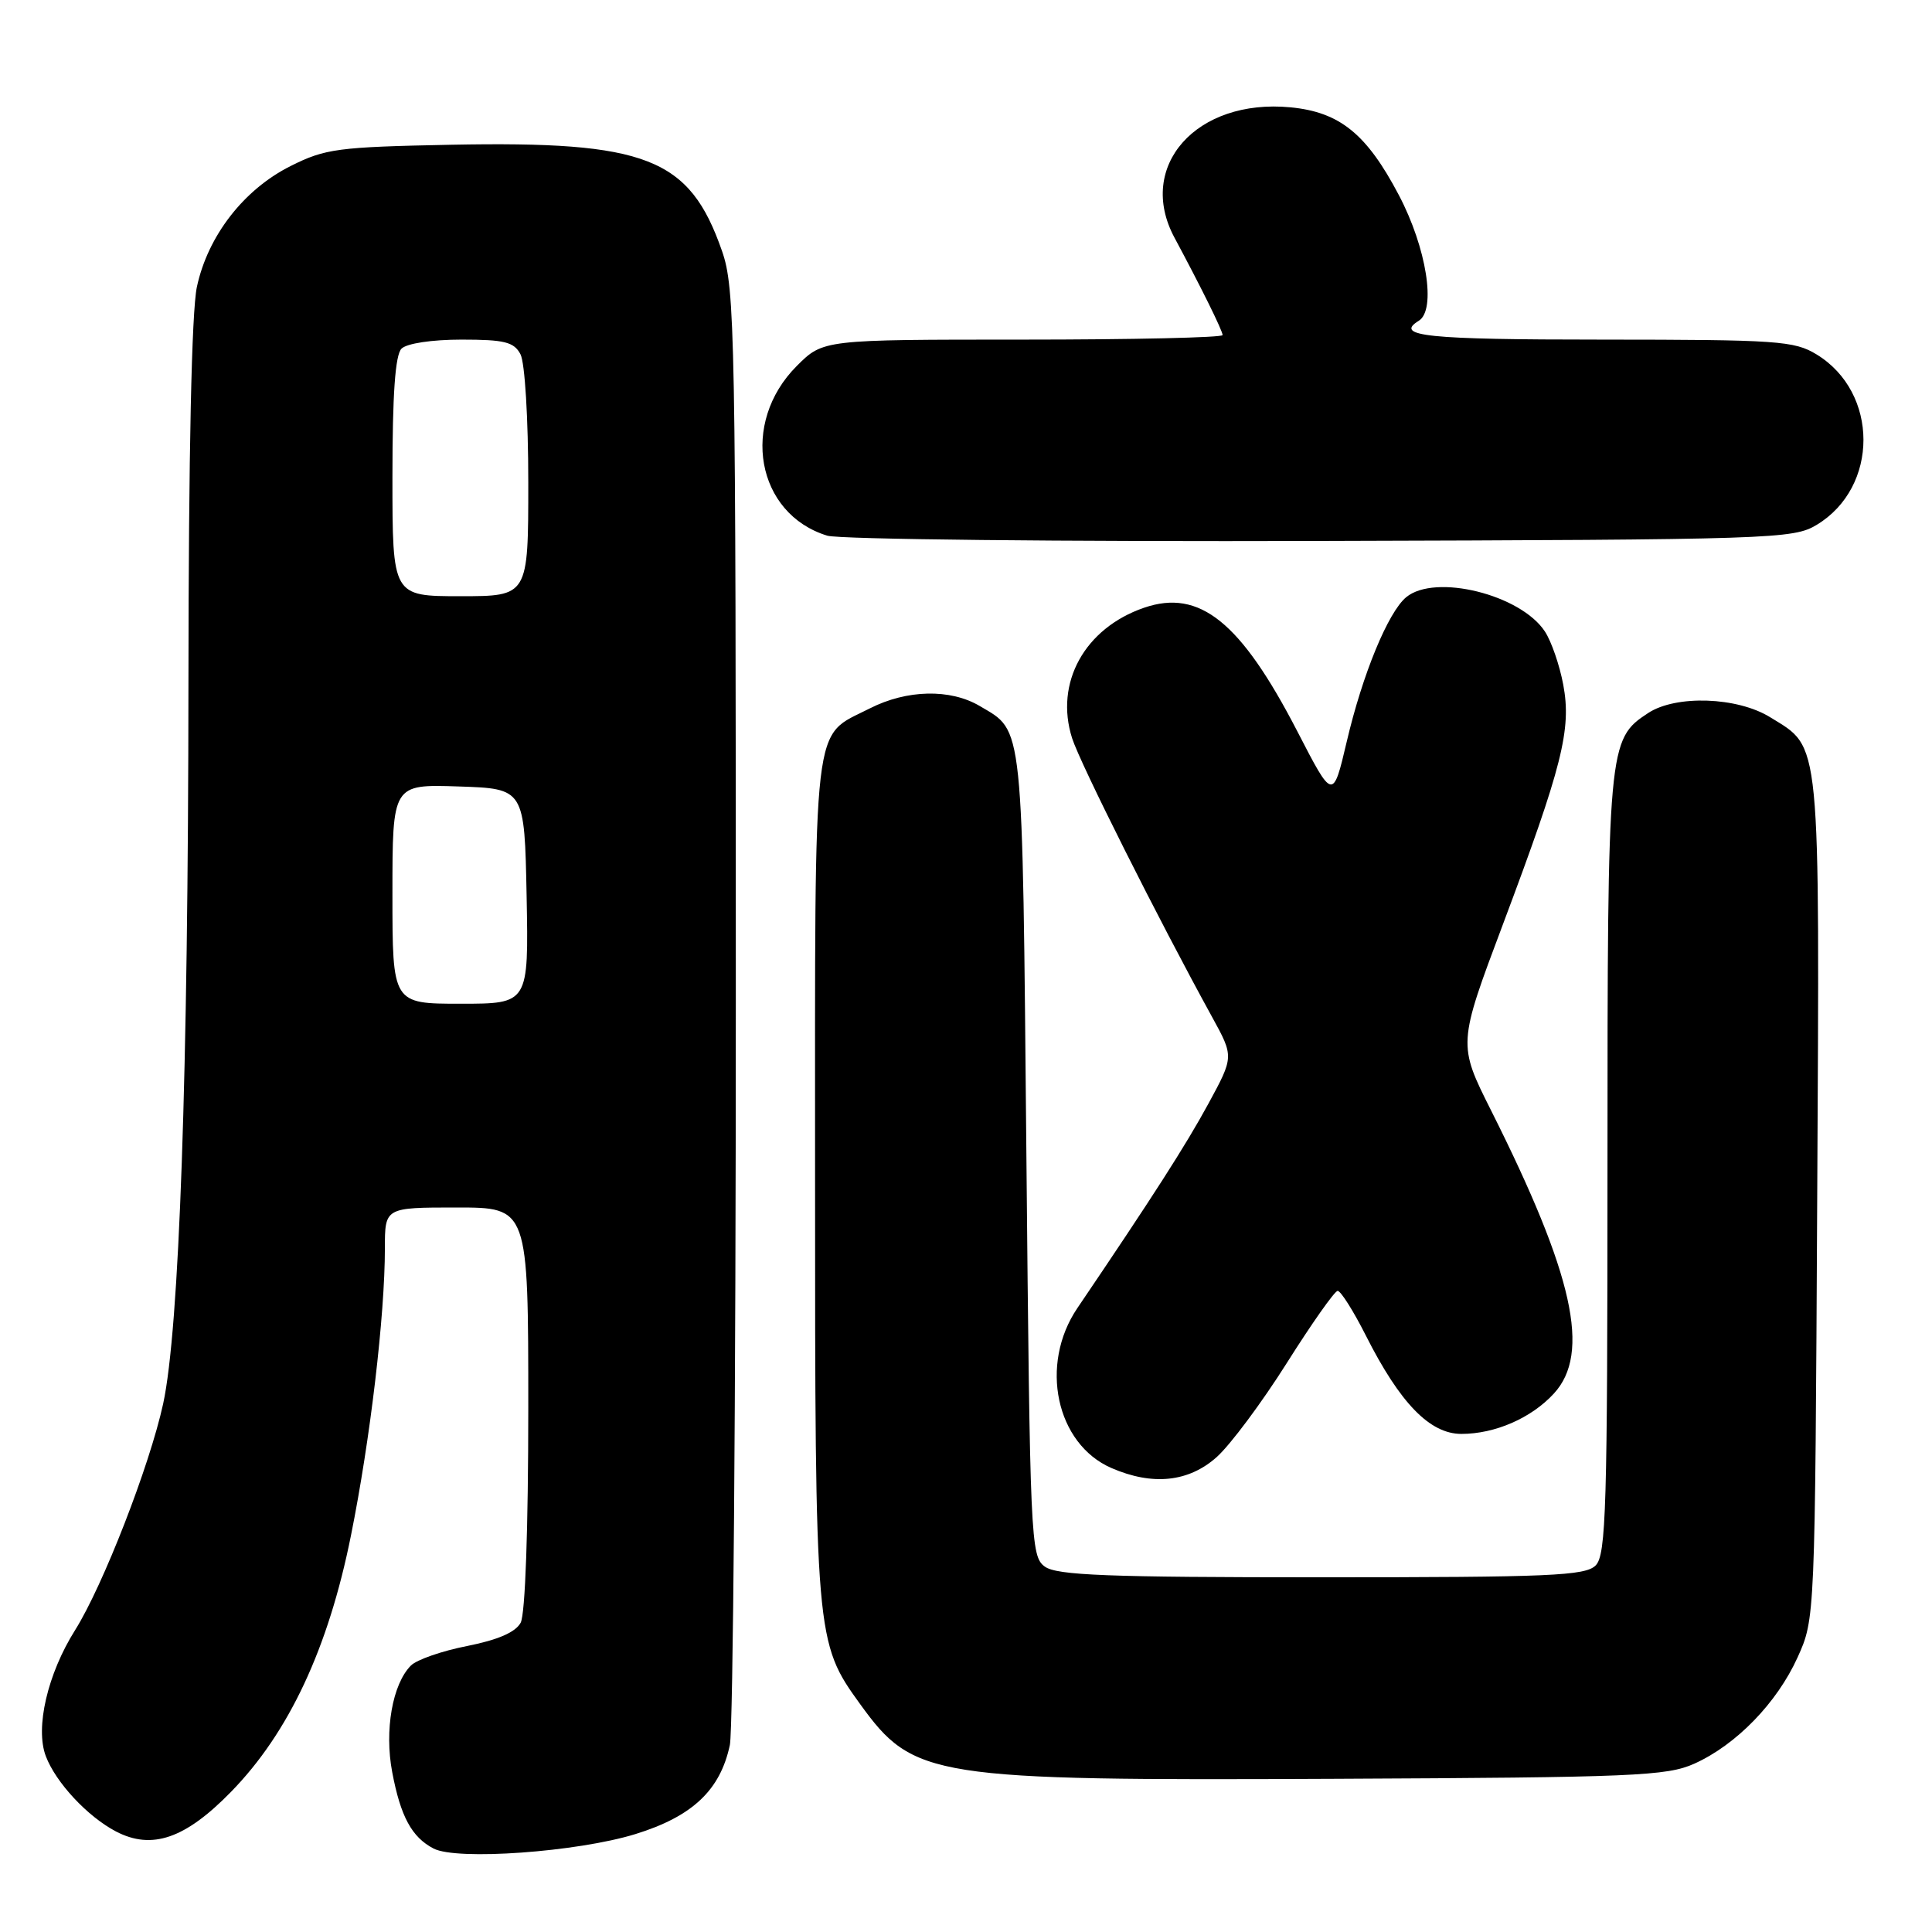 <?xml version="1.0" encoding="UTF-8" standalone="no"?>
<!DOCTYPE svg PUBLIC "-//W3C//DTD SVG 1.1//EN" "http://www.w3.org/Graphics/SVG/1.1/DTD/svg11.dtd" >
<svg xmlns="http://www.w3.org/2000/svg" xmlns:xlink="http://www.w3.org/1999/xlink" version="1.1" viewBox="0 0 256 256">
 <g >
 <path fill="currentColor"
d=" M 84.18 243.03 C 91.75 240.69 95.44 237.21 96.71 231.22 C 97.14 229.17 97.50 184.97 97.50 133.00 C 97.50 43.86 97.40 38.20 95.66 33.23 C 91.36 20.90 85.69 18.68 59.77 19.18 C 44.76 19.48 43.11 19.69 38.51 22.00 C 32.31 25.10 27.54 31.25 26.09 38.01 C 25.39 41.27 24.99 60.07 24.97 90.30 C 24.94 142.53 23.76 176.11 21.62 186.00 C 19.83 194.21 13.65 210.11 9.95 216.00 C 6.30 221.80 4.64 228.93 6.07 232.70 C 7.39 236.19 11.60 240.71 15.37 242.68 C 20.13 245.16 24.55 243.64 30.61 237.43 C 38.28 229.58 43.50 218.42 46.50 203.48 C 49.06 190.77 51.00 174.32 51.00 165.39 C 51.00 160.00 51.00 160.00 60.50 160.00 C 70.00 160.00 70.00 160.00 70.00 186.57 C 70.00 202.53 69.60 213.88 68.99 215.02 C 68.31 216.28 65.99 217.29 61.92 218.10 C 58.58 218.75 55.22 219.92 54.45 220.69 C 52.00 223.15 50.92 229.28 51.97 234.82 C 53.08 240.70 54.56 243.44 57.45 244.94 C 60.53 246.55 76.49 245.40 84.18 243.03 Z  M 224.50 233.70 C 230.06 231.20 235.45 225.65 238.19 219.61 C 240.50 214.50 240.50 214.50 240.79 158.78 C 241.11 96.98 241.33 99.22 234.56 95.04 C 230.20 92.34 222.08 92.06 218.39 94.48 C 213.07 97.97 213.00 98.69 213.00 154.40 C 213.00 199.85 212.82 206.04 211.43 207.43 C 210.06 208.80 205.37 209.00 175.12 209.00 C 146.71 209.00 140.03 208.74 138.44 207.58 C 136.57 206.22 136.48 204.16 136.00 152.83 C 135.46 94.98 135.67 97.01 129.82 93.55 C 125.91 91.24 120.16 91.37 115.25 93.87 C 107.55 97.80 108.00 93.91 108.00 156.04 C 108.00 217.01 108.05 217.63 113.97 225.80 C 121.07 235.60 123.26 235.95 177.00 235.70 C 216.45 235.52 220.87 235.33 224.50 233.70 Z  M 161.22 193.07 C 163.02 191.46 167.20 185.85 170.50 180.62 C 173.80 175.39 176.83 171.08 177.24 171.05 C 177.64 171.02 179.32 173.68 180.98 176.96 C 185.50 185.92 189.46 190.00 193.64 190.00 C 198.10 190.00 202.90 187.91 205.89 184.66 C 210.82 179.32 208.51 168.93 197.60 147.19 C 193.17 138.37 193.17 138.37 199.16 122.44 C 207.01 101.54 208.25 96.65 207.14 90.73 C 206.66 88.16 205.57 84.99 204.71 83.68 C 201.50 78.78 190.16 75.97 186.33 79.13 C 183.93 81.12 180.54 89.34 178.45 98.27 C 176.62 106.05 176.62 106.05 171.91 96.92 C 164.40 82.39 158.95 78.00 151.59 80.53 C 143.72 83.24 139.72 90.48 142.06 97.82 C 143.13 101.17 153.49 121.81 160.61 134.76 C 163.50 140.02 163.50 140.02 160.11 146.26 C 157.13 151.74 152.76 158.56 142.75 173.34 C 137.69 180.82 139.93 191.33 147.27 194.52 C 152.72 196.89 157.50 196.39 161.22 193.07 Z  M 240.73 69.54 C 248.99 64.55 248.98 52.00 240.70 46.96 C 237.75 45.16 235.53 45.01 212.25 45.00 C 189.04 45.00 184.68 44.55 188.00 42.50 C 190.33 41.06 189.03 32.84 185.36 25.86 C 181.09 17.74 177.53 14.85 170.99 14.22 C 158.53 13.03 150.53 22.02 155.63 31.50 C 159.15 38.06 162.00 43.82 162.00 44.40 C 162.00 44.73 150.09 45.00 135.53 45.00 C 109.07 45.00 109.07 45.00 105.58 48.49 C 98.03 56.04 100.20 68.10 109.62 70.98 C 111.20 71.47 140.62 71.78 175.00 71.68 C 235.09 71.51 237.62 71.42 240.73 69.54 Z  M 52.00 118.46 C 52.00 103.92 52.00 103.92 60.75 104.21 C 69.50 104.50 69.50 104.50 69.78 118.75 C 70.05 133.00 70.05 133.00 61.03 133.00 C 52.00 133.00 52.00 133.00 52.00 118.46 Z  M 52.00 63.20 C 52.00 52.24 52.37 47.03 53.20 46.20 C 53.90 45.50 57.24 45.00 61.16 45.00 C 66.83 45.00 68.10 45.31 68.96 46.93 C 69.55 48.02 70.00 55.46 70.00 63.93 C 70.00 79.00 70.00 79.00 61.00 79.00 C 52.00 79.00 52.00 79.00 52.00 63.20 Z "/>
</g>
</svg>